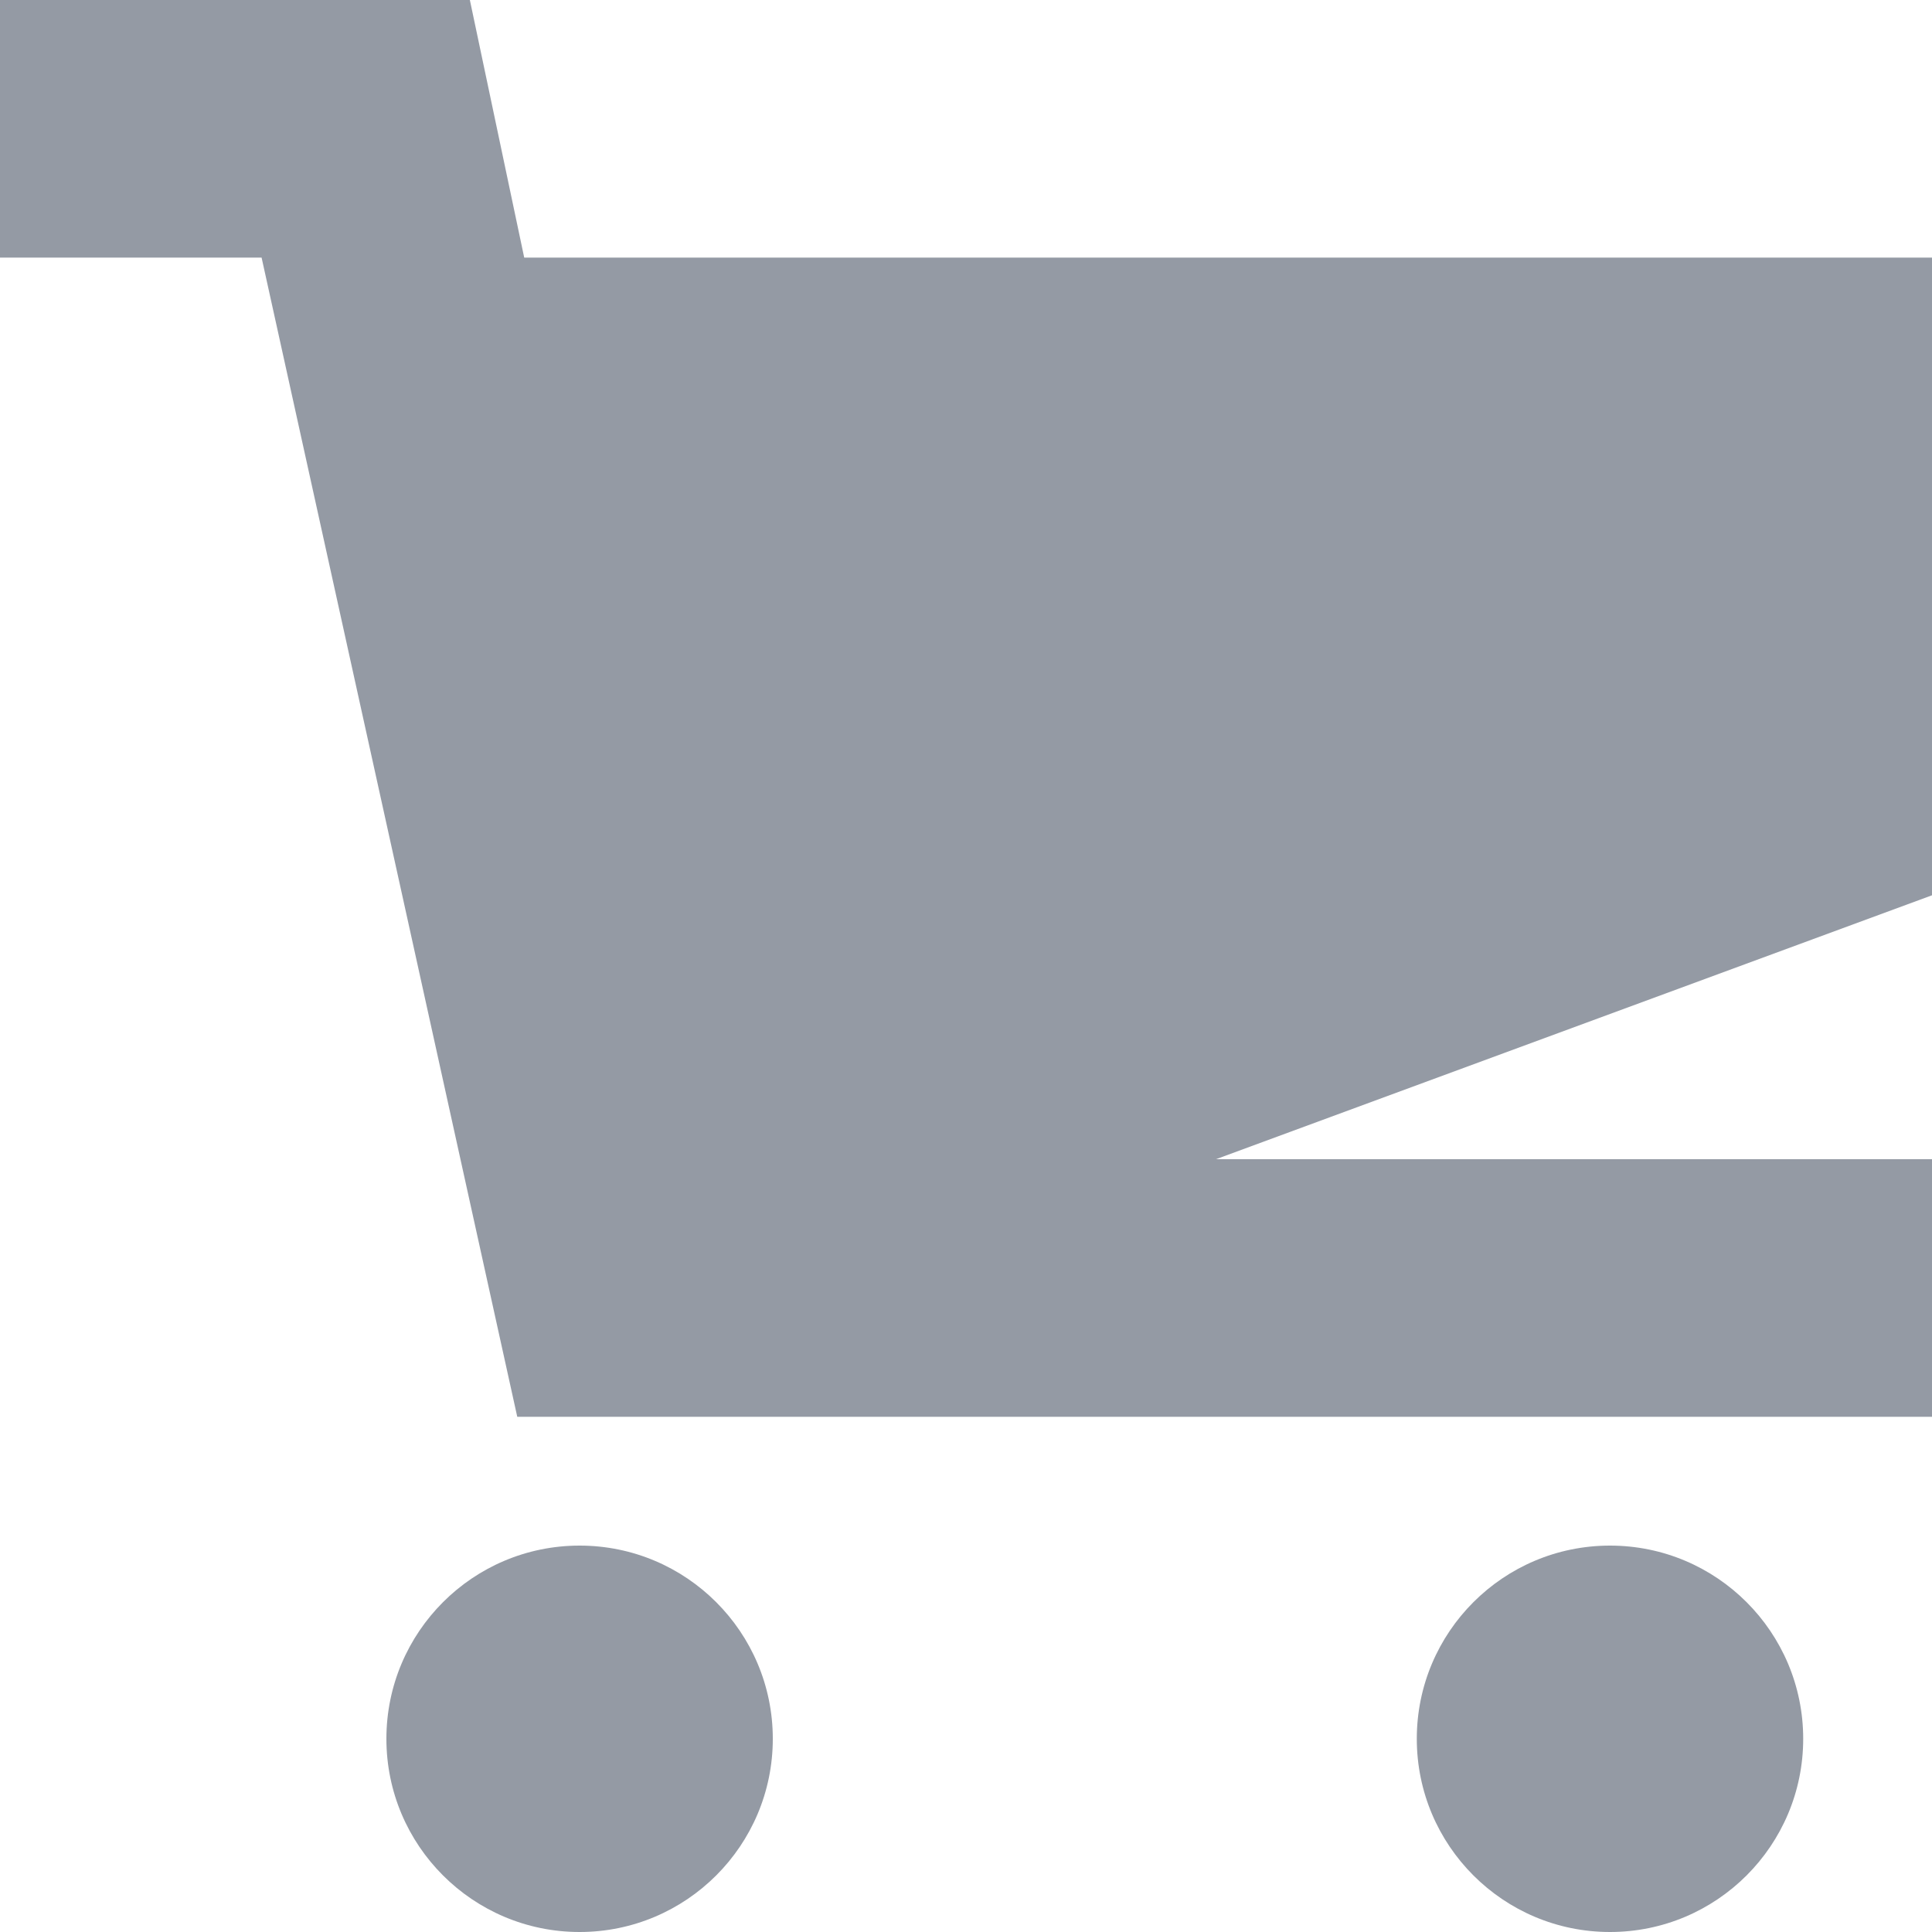 <svg xmlns="http://www.w3.org/2000/svg" width="15" height="15" viewBox="0 0 15 15"><circle fill="#949aa4" cx="4.5" cy="13.5" r="1.5"/><circle fill="#949aa4" cx="12.5" cy="13.5" r="1.5"/><path fill="#949aa4" d="M15 2H4.07l-.422-2H0v2h2.031l1.985 9H15V9H9.441L15 6.951z"/></svg>

